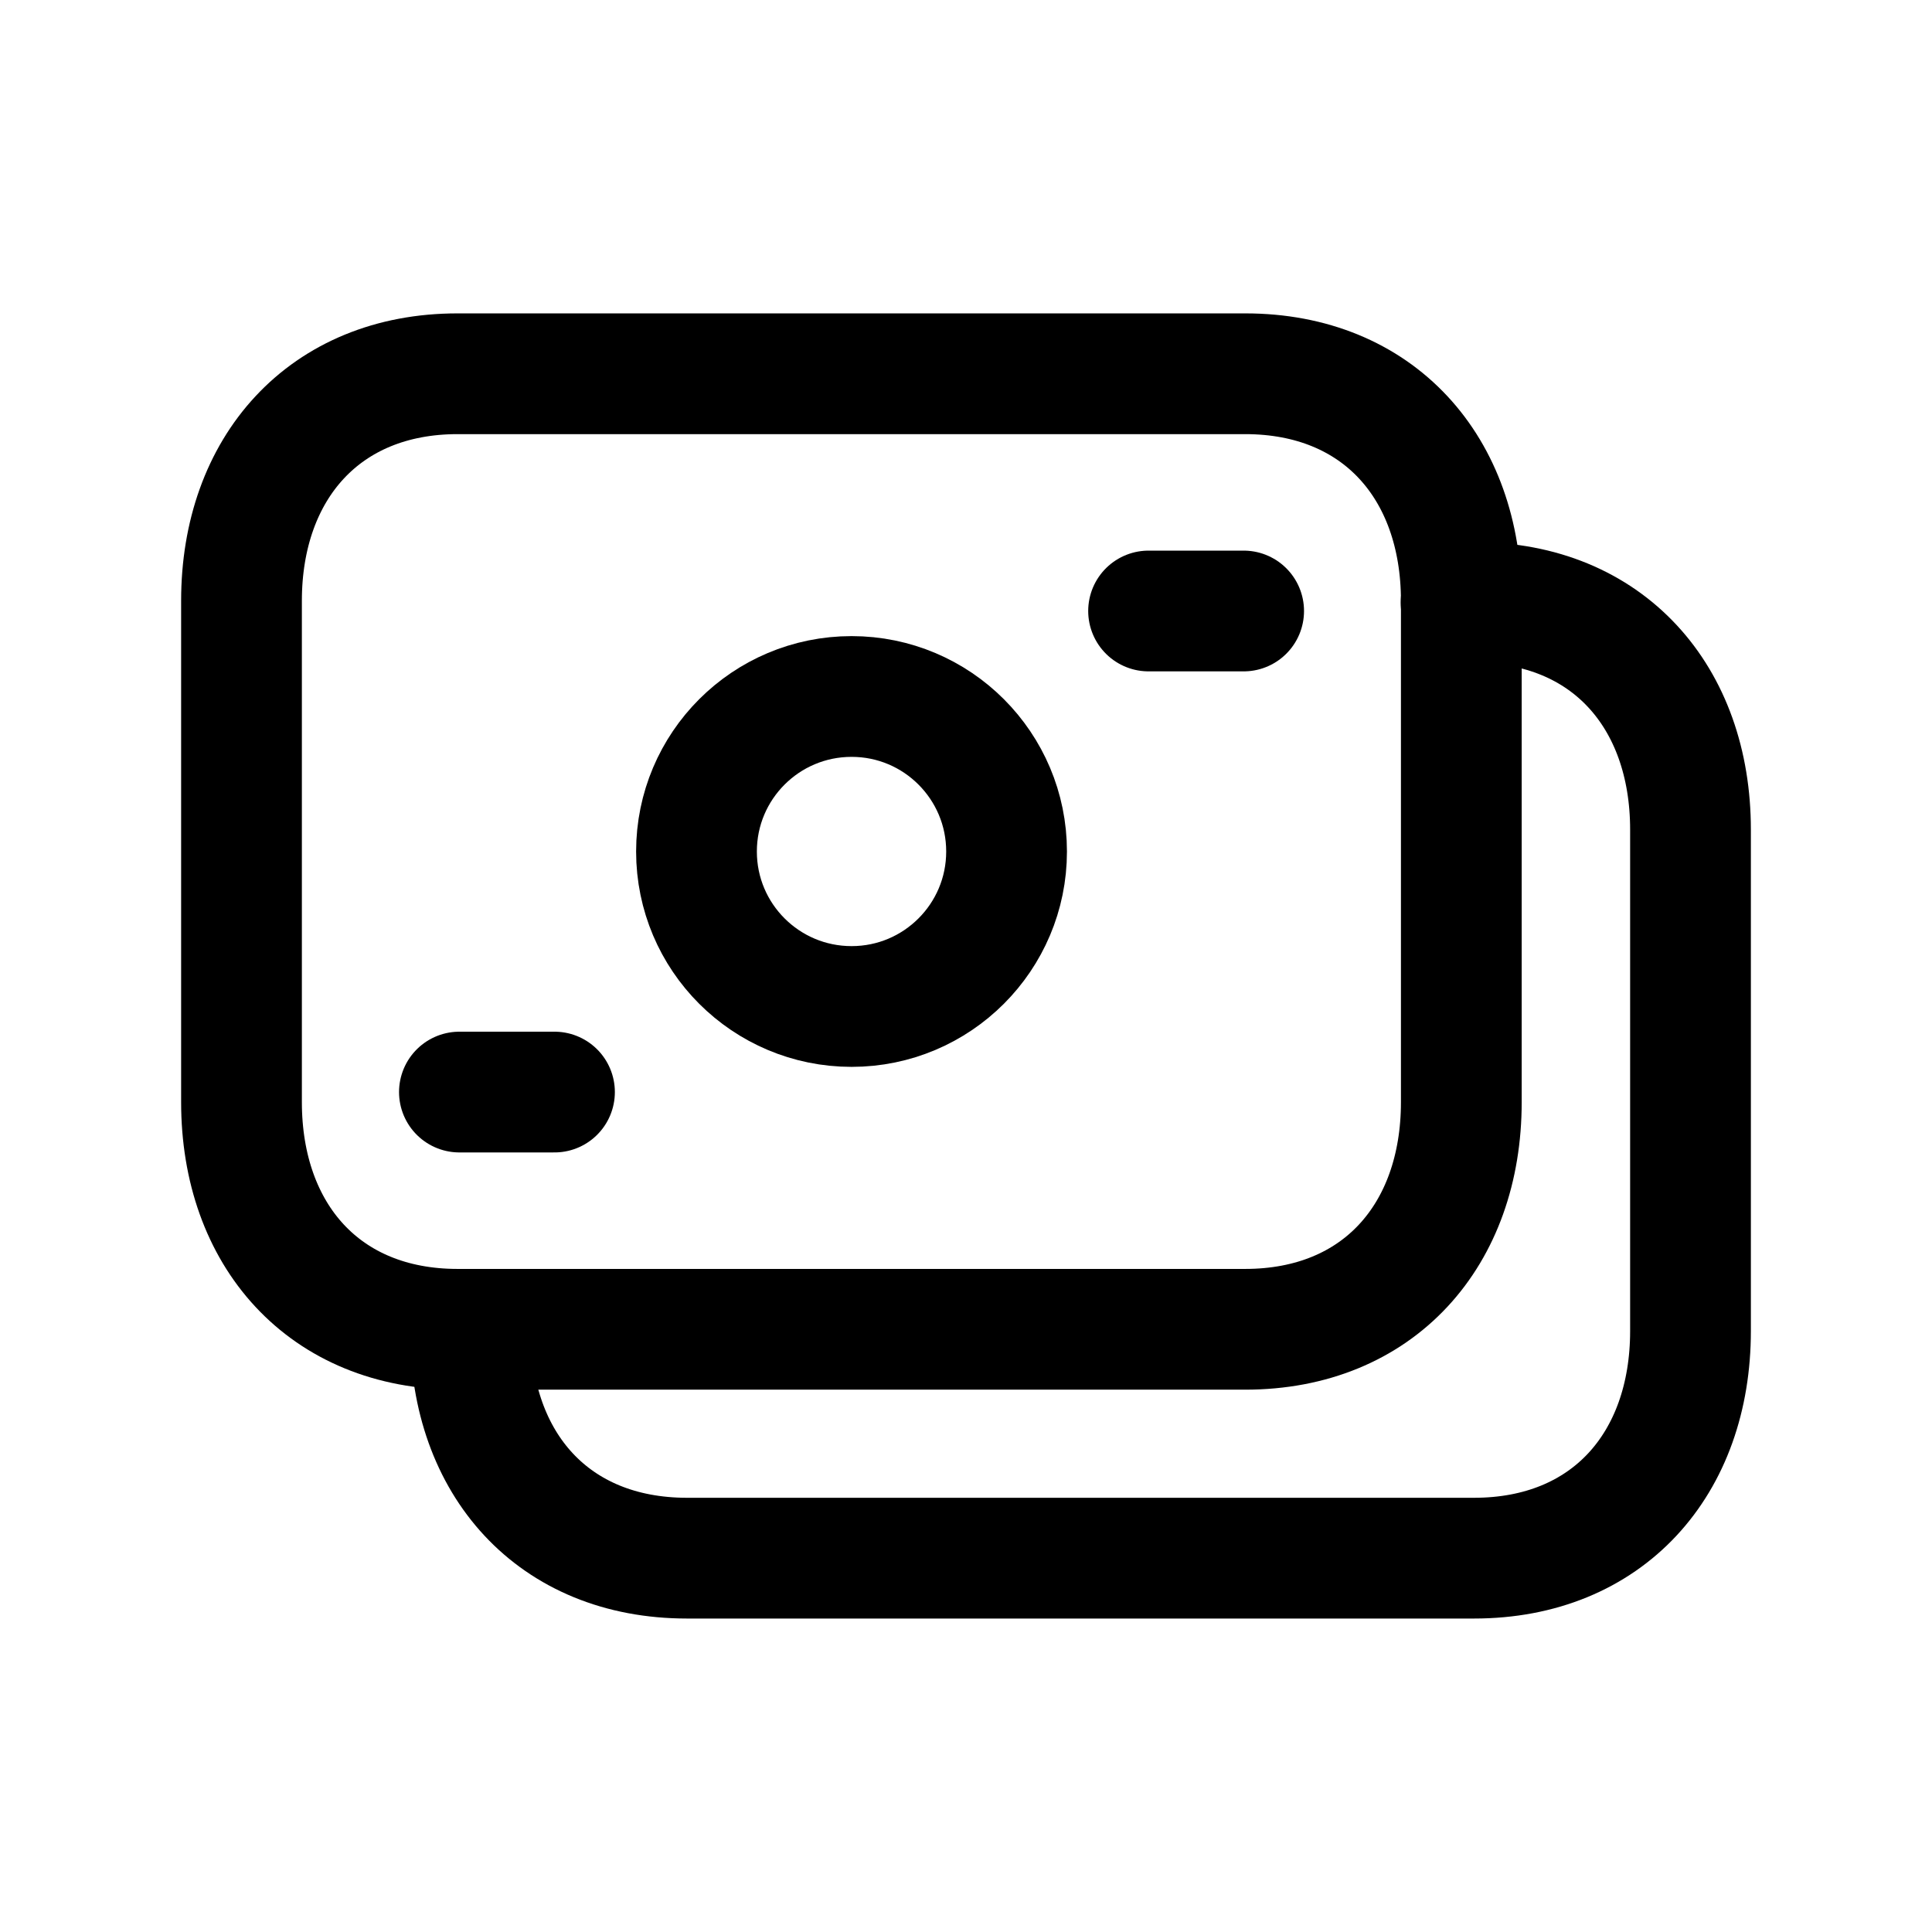 <svg width="24" height="24" viewBox="0 0 24 24" fill="none" xmlns="http://www.w3.org/2000/svg">
<path d="M5.683 4.643H15.469C17.124 4.643 18.153 5.81 18.153 7.463V13.691C18.153 15.344 17.124 16.513 15.468 16.513H5.683C4.029 16.513 3 15.344 3 13.691V7.463C3 5.81 4.034 4.643 5.683 4.643Z" stroke="black" stroke-width="1.5" stroke-linecap="round" stroke-linejoin="round"/>
<path d="M18.15 7.484H18.32C19.971 7.484 21 8.655 21 10.306V16.534C21 18.186 19.971 19.356 18.311 19.356H8.534C6.873 19.356 5.844 18.186 5.844 16.534" stroke="black" stroke-width="1.5" stroke-linecap="round" stroke-linejoin="round"/>
<path d="M5.707 13.566H6.888" stroke="black" stroke-width="1.5" stroke-linecap="round" stroke-linejoin="round"/>
<path fill-rule="evenodd" clip-rule="evenodd" d="M12.504 10.578C12.504 9.514 11.642 8.652 10.579 8.652C9.514 8.652 8.652 9.514 8.652 10.578C8.652 11.641 9.514 12.503 10.579 12.503C11.642 12.503 12.504 11.641 12.504 10.578Z" stroke="black" stroke-width="1.5" stroke-linecap="round" stroke-linejoin="round"/>
<path d="M15.449 7.59H14.268" stroke="black" stroke-width="1.5" stroke-linecap="round" stroke-linejoin="round"/>
</svg>